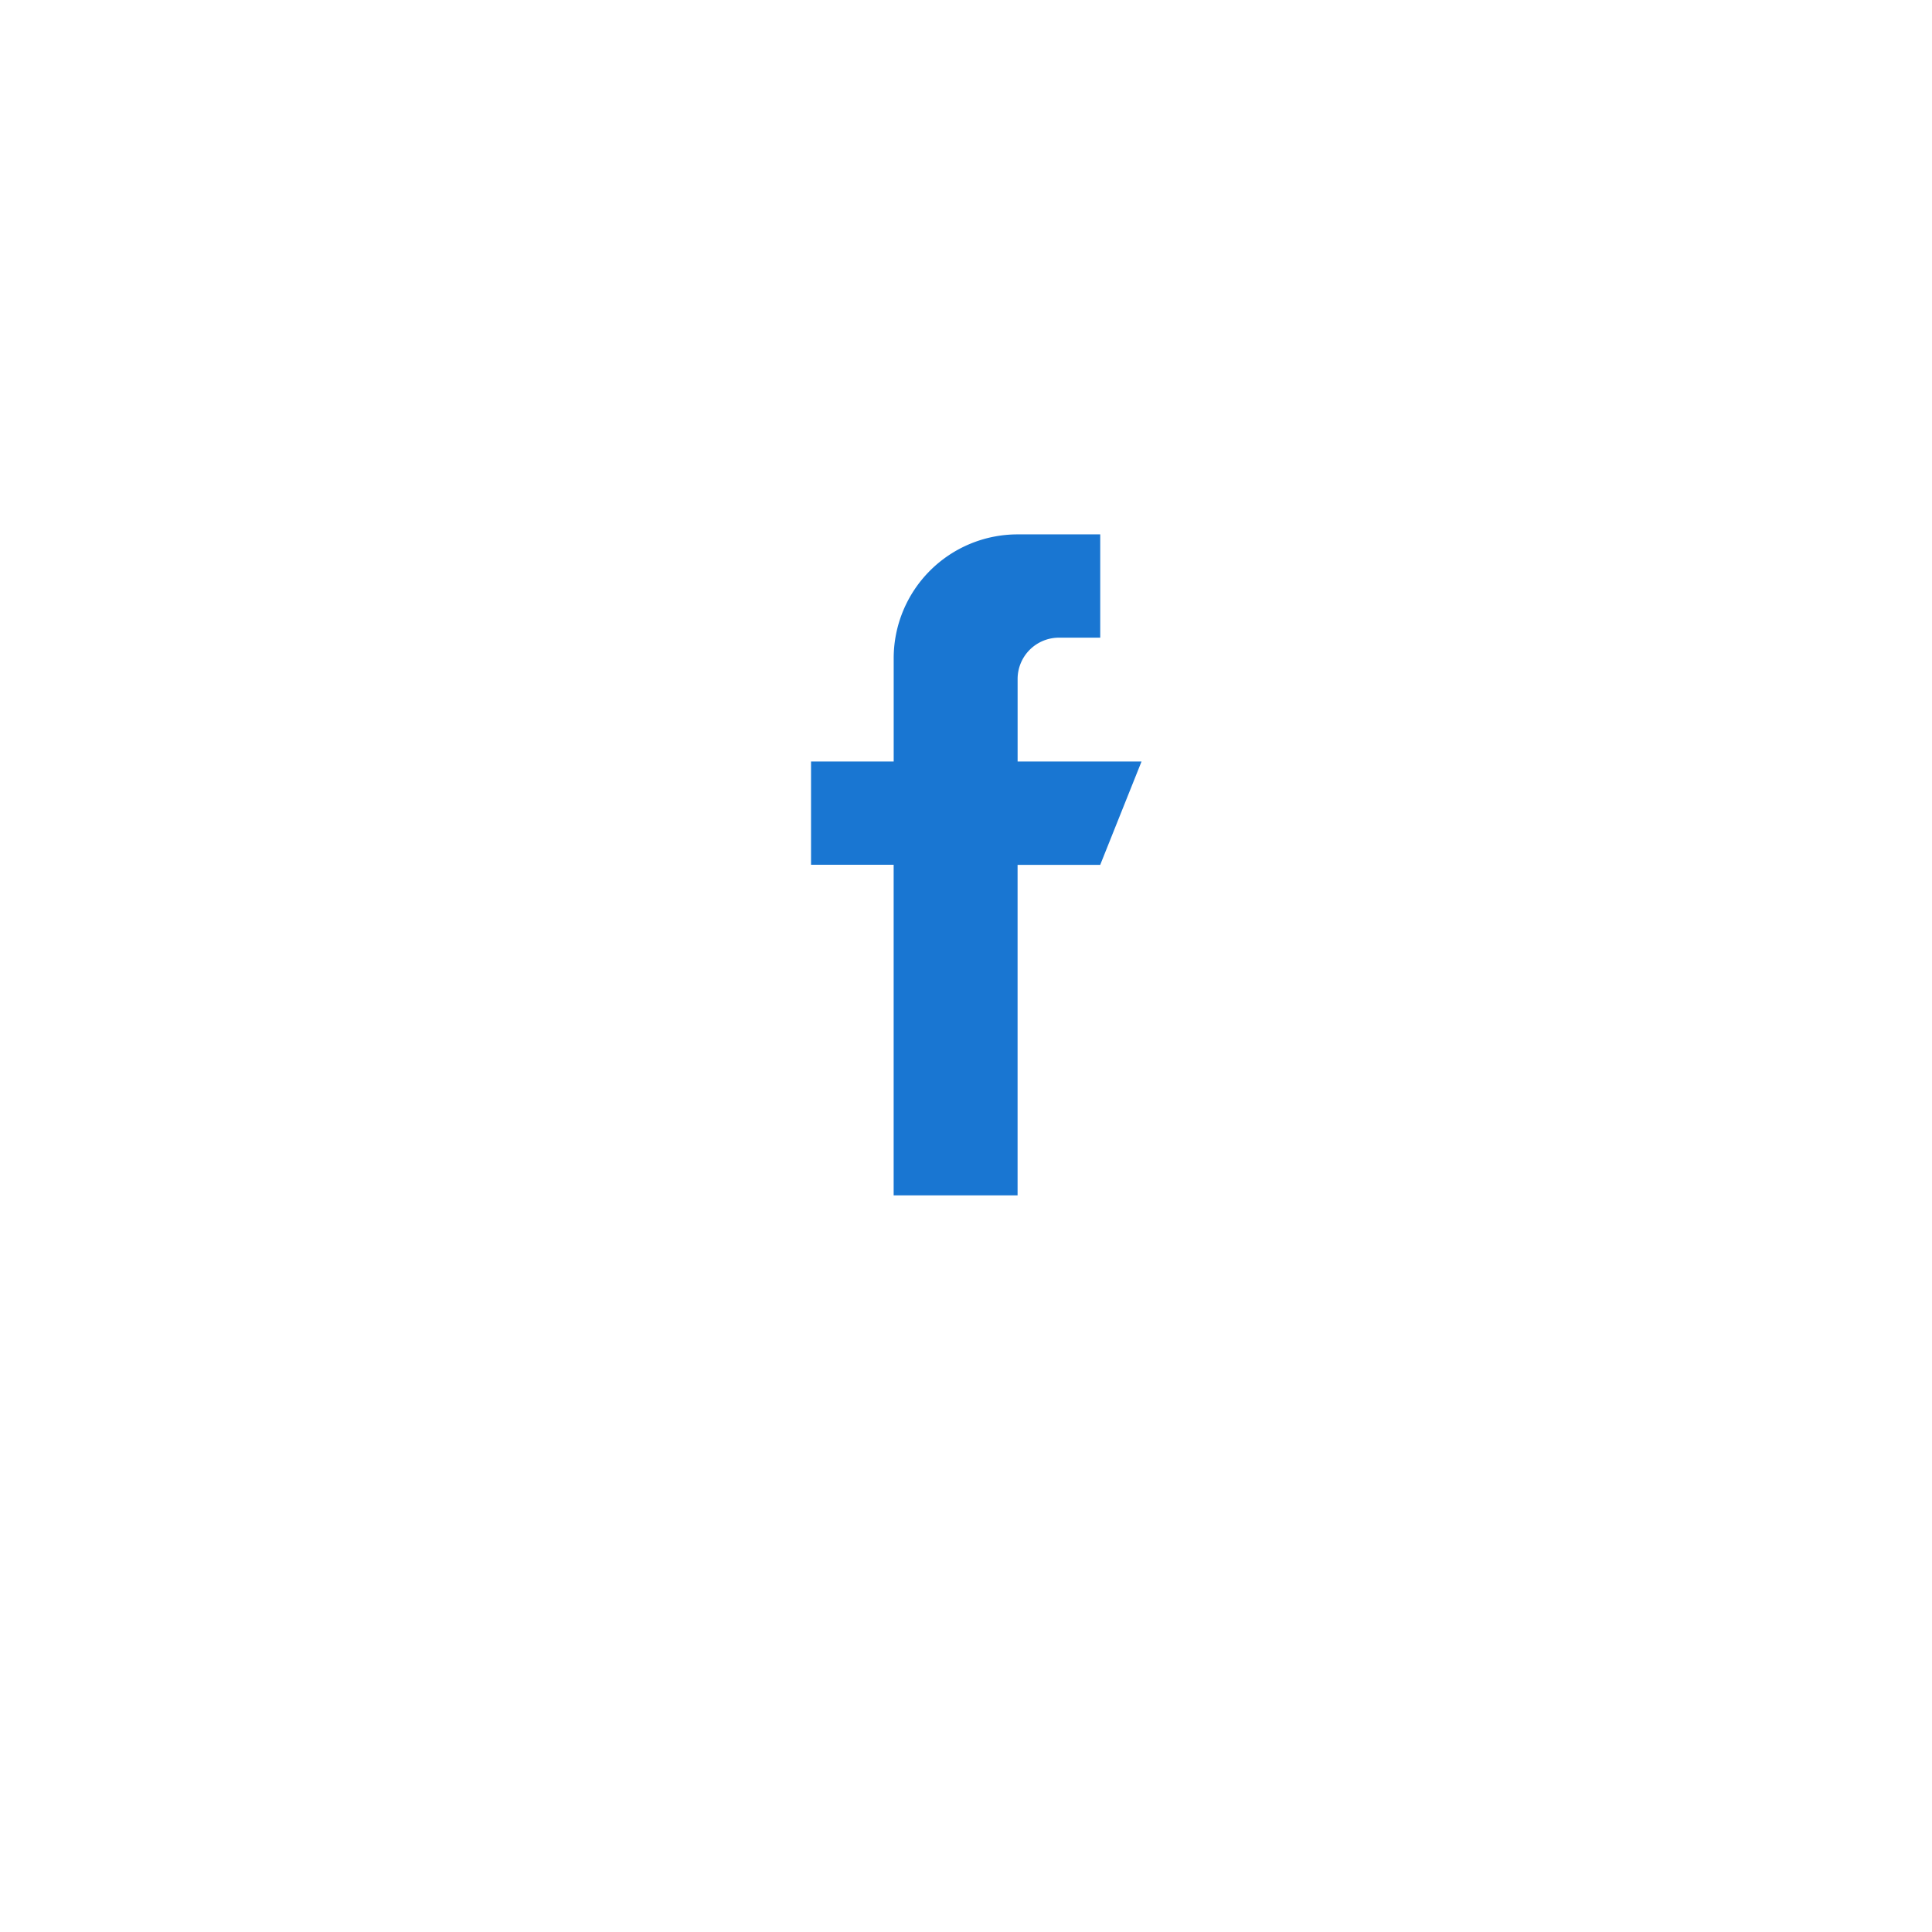 <svg xmlns="http://www.w3.org/2000/svg" width="58.696" height="58.696" viewBox="0 0 58.696 58.696">
    <defs>
        <filter id="47g1s4kv8a" width="58.696" height="58.696" x="0" y="0" filterUnits="userSpaceOnUse">
            <feOffset dy="3"/>
            <feGaussianBlur result="blur" stdDeviation="3"/>
            <feFlood flood-opacity=".161"/>
            <feComposite in2="blur" operator="in"/>
            <feComposite in="SourceGraphic"/>
        </filter>
    </defs>
    <g>
        <g filter="url(#47g1s4kv8a)" transform="translate(-1570.5 -749.266) matrix(1, 0, 0, 1, 1570.5, 749.27)">
            <circle cx="20.348" cy="20.348" r="20.348" fill="#fff" transform="translate(9 6)"/>
        </g>
        <path fill="#1976d2" d="M138.041 6.9h-3.765V4.393a1.256 1.256 0 0 1 1.255-1.255h1.255V0h-2.51a3.765 3.765 0 0 0-3.765 3.765V6.9H128v3.138h2.51v10.043h3.765v-10.04h2.51z" transform="translate(-1570.5 -749.266) translate(1467.14 765.501)"/>
    </g>
</svg>
